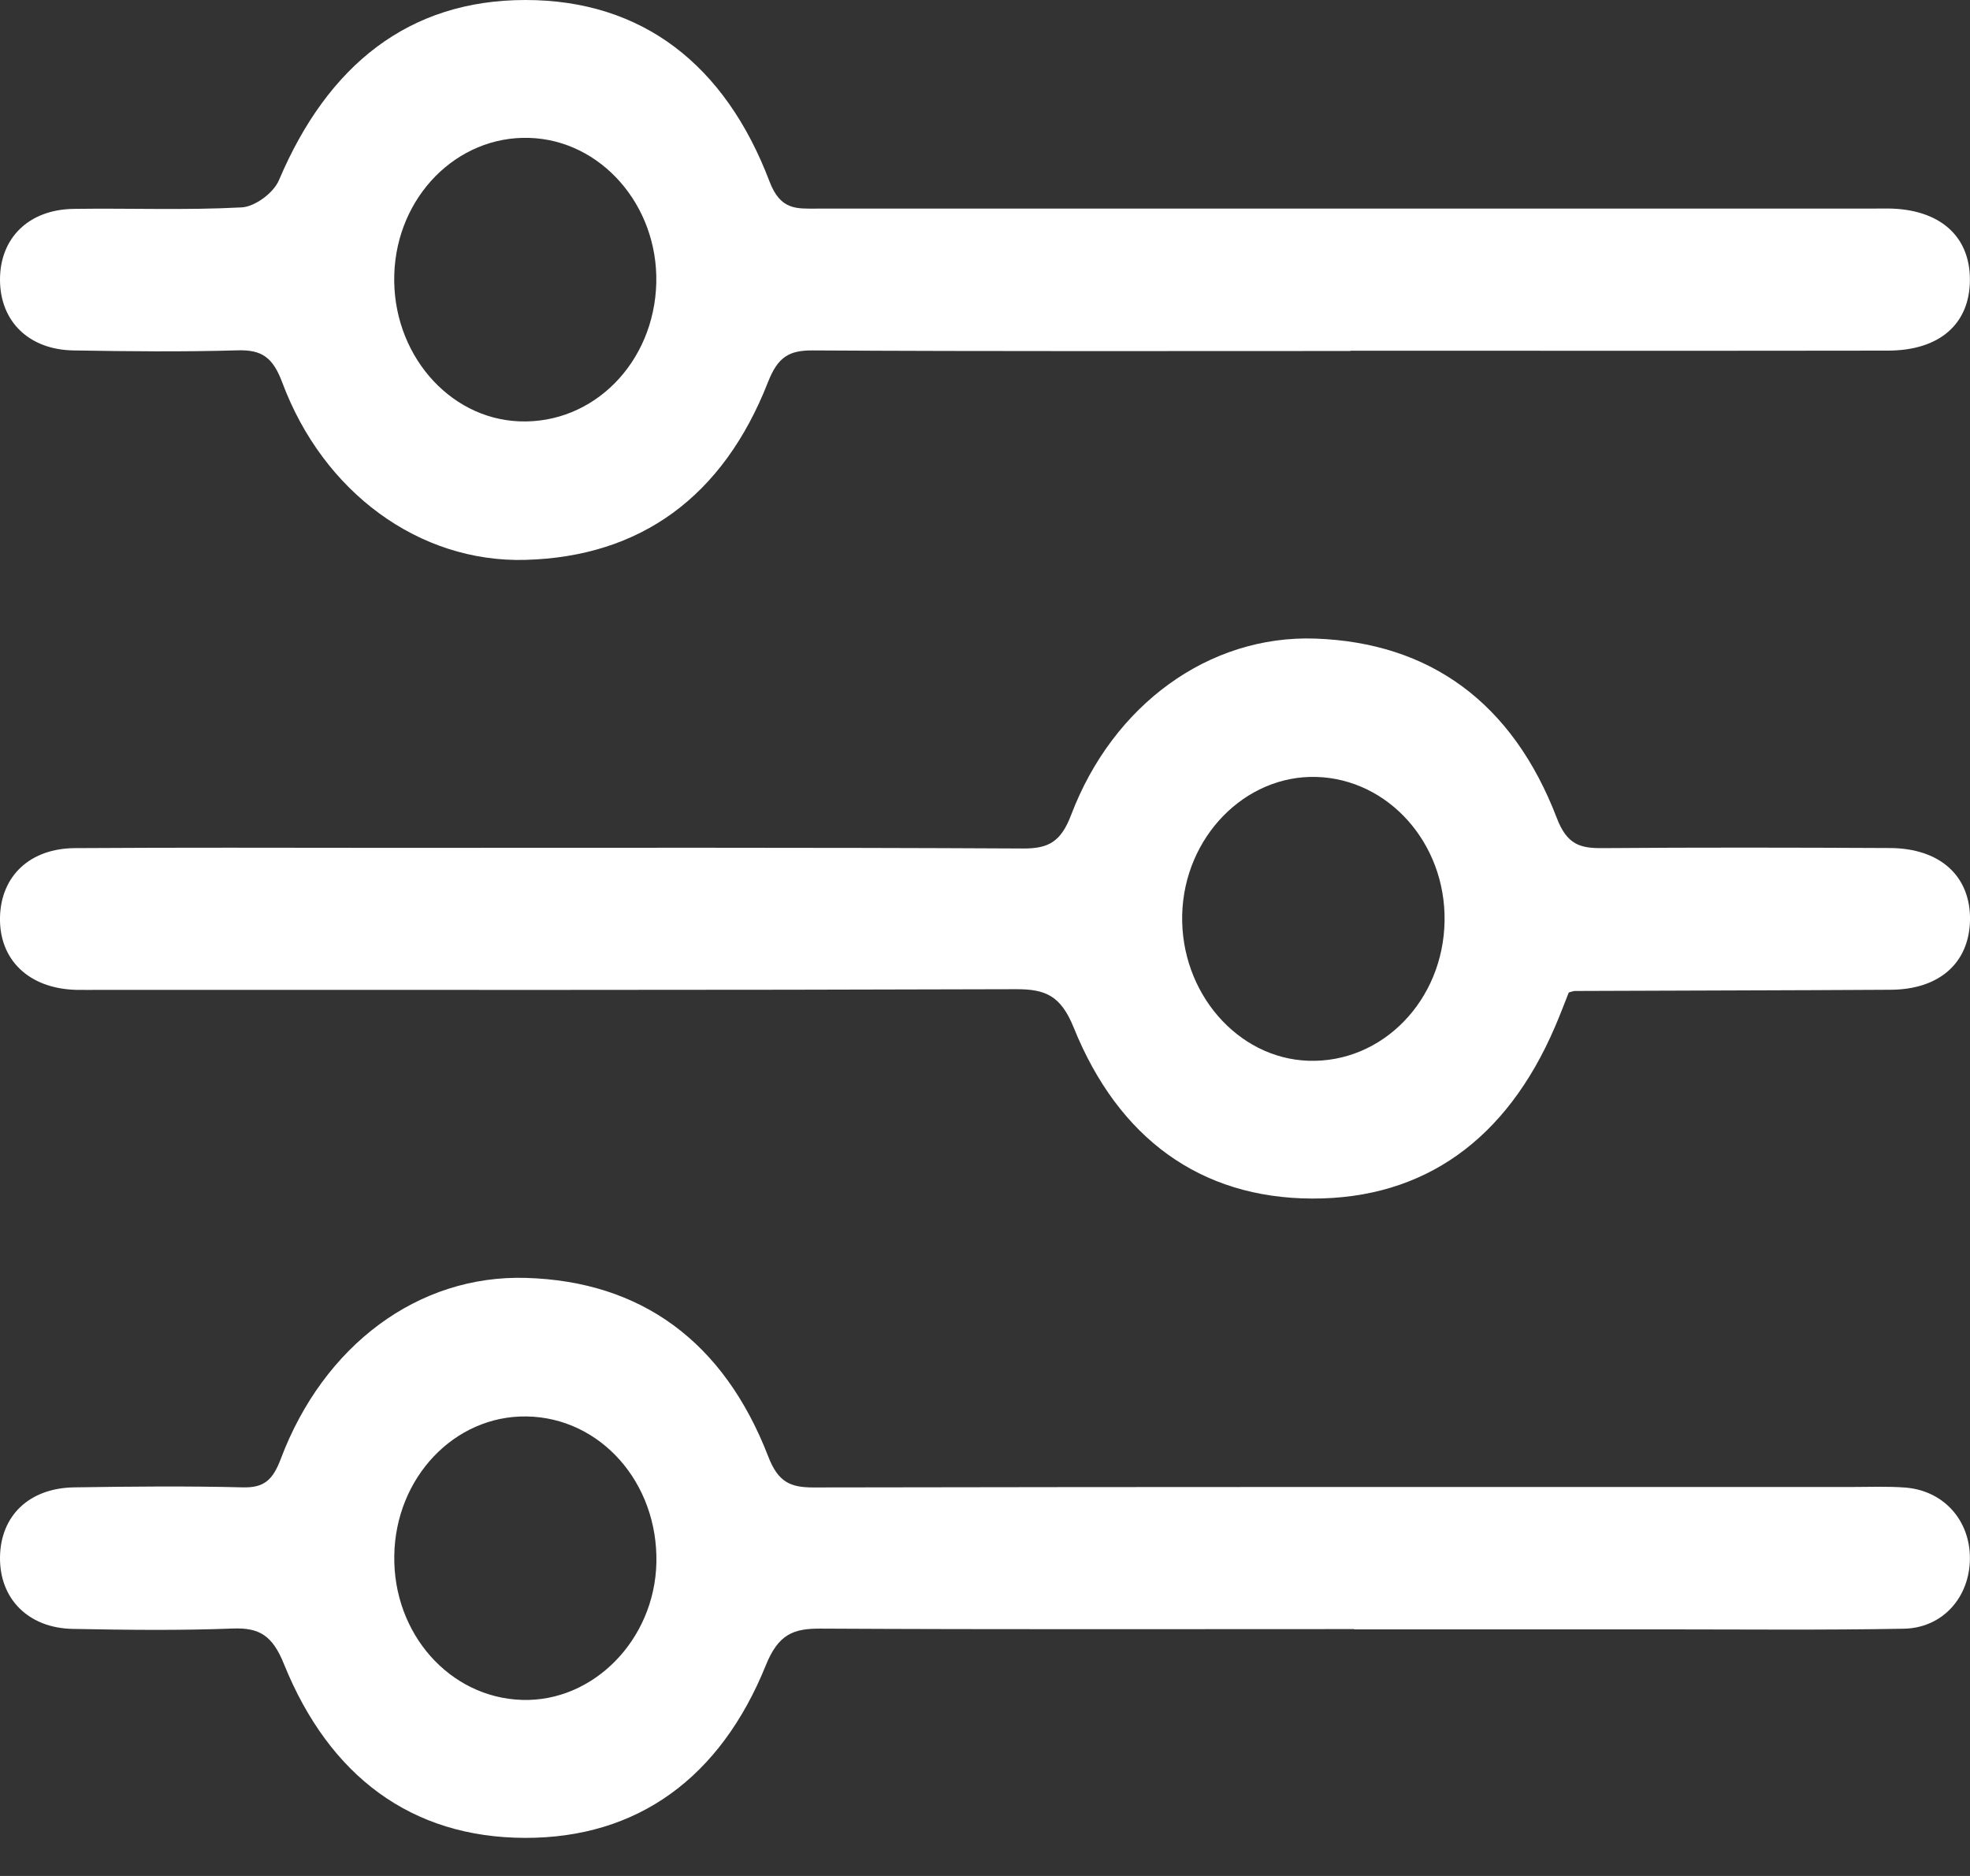 <svg width="21" height="20" viewBox="0 0 21 20" fill="none" xmlns="http://www.w3.org/2000/svg">
<rect x="0" y="0" width="21" height="20" fill="#333333" stroke="none"/>
<path fill-rule="evenodd" clip-rule="evenodd" d="M14.395 3.742C12.485 3.742 10.575 3.747 8.664 3.736C8.412 3.734 8.292 3.805 8.187 4.073C7.707 5.3 6.823 5.936 5.6 5.969C4.467 6 3.445 5.247 3.009 4.078C2.908 3.807 2.788 3.728 2.535 3.735C1.952 3.752 1.369 3.746 0.785 3.736C0.307 3.729 0.001 3.426 1.06535e-06 2.983C-0.001 2.539 0.304 2.235 0.782 2.227C1.38 2.218 1.979 2.243 2.576 2.211C2.716 2.204 2.916 2.058 2.974 1.92C3.493 0.696 4.356 -0 5.601 1.36486e-07C6.847 0 7.731 0.691 8.203 1.935C8.321 2.245 8.494 2.224 8.71 2.224C12.458 2.224 16.206 2.224 19.954 2.224C20.012 2.224 20.071 2.222 20.129 2.223C20.674 2.229 21 2.514 20.999 2.983C20.998 3.452 20.678 3.737 20.126 3.738C18.216 3.741 16.306 3.739 14.395 3.739C14.395 3.74 14.395 3.741 14.395 3.742ZM6.996 3.015C7.015 2.188 6.405 1.492 5.64 1.47C4.871 1.447 4.23 2.095 4.203 2.924C4.176 3.757 4.775 4.462 5.535 4.492C6.325 4.524 6.975 3.866 6.996 3.015Z" fill="white"/>
<path fill-rule="evenodd" clip-rule="evenodd" d="M16.723 10.581C16.677 10.697 16.628 10.827 16.573 10.954C16.061 12.143 15.187 12.783 13.984 12.778C12.799 12.773 11.923 12.138 11.446 10.956C11.308 10.614 11.144 10.545 10.831 10.546C7.579 10.557 4.327 10.553 1.075 10.553C0.987 10.553 0.899 10.555 0.812 10.553C0.31 10.54 -0.01 10.235 0 9.779C0.01 9.339 0.319 9.044 0.801 9.042C1.895 9.035 2.988 9.038 4.083 9.039C6.358 9.039 8.633 9.034 10.908 9.046C11.178 9.047 11.31 8.974 11.419 8.686C11.865 7.513 12.887 6.77 14.018 6.808C15.242 6.85 16.124 7.491 16.595 8.72C16.704 9.006 16.845 9.044 17.082 9.042C18.103 9.034 19.124 9.036 20.145 9.041C20.685 9.043 21.01 9.344 21 9.815C20.989 10.267 20.673 10.549 20.155 10.552C19.032 10.559 17.909 10.56 16.787 10.565C16.772 10.565 16.758 10.572 16.723 10.581ZM15.399 9.817C15.411 8.989 14.8 8.305 14.031 8.283C13.27 8.262 12.623 8.926 12.602 9.751C12.582 10.58 13.19 11.284 13.948 11.309C14.736 11.335 15.387 10.665 15.399 9.817Z" fill="white"/>
<path fill-rule="evenodd" clip-rule="evenodd" d="M14.435 17.368C12.539 17.368 10.643 17.373 8.748 17.363C8.458 17.361 8.298 17.422 8.164 17.753C7.681 18.949 6.799 19.598 5.593 19.594C4.387 19.59 3.511 18.938 3.027 17.741C2.905 17.438 2.767 17.351 2.481 17.362C1.913 17.384 1.343 17.377 0.775 17.366C0.301 17.357 -0.006 17.044 8.44031e-05 16.601C0.006 16.158 0.312 15.863 0.794 15.857C1.391 15.848 1.989 15.842 2.587 15.857C2.813 15.863 2.908 15.781 2.994 15.551C3.45 14.343 4.458 13.589 5.608 13.624C6.831 13.66 7.714 14.299 8.189 15.527C8.295 15.803 8.426 15.858 8.671 15.858C12.36 15.851 16.05 15.853 19.739 15.853C19.929 15.853 20.119 15.845 20.308 15.859C20.718 15.89 21.002 16.208 20.999 16.618C20.996 17.027 20.711 17.355 20.297 17.364C19.437 17.38 18.576 17.371 17.716 17.371C16.622 17.372 15.528 17.371 14.435 17.371L14.435 17.368ZM4.203 16.584C4.189 17.416 4.792 18.098 5.563 18.123C6.325 18.148 6.978 17.482 6.997 16.662C7.016 15.807 6.4 15.112 5.612 15.101C4.845 15.09 4.216 15.752 4.203 16.584Z" fill="white"/>
</svg>
